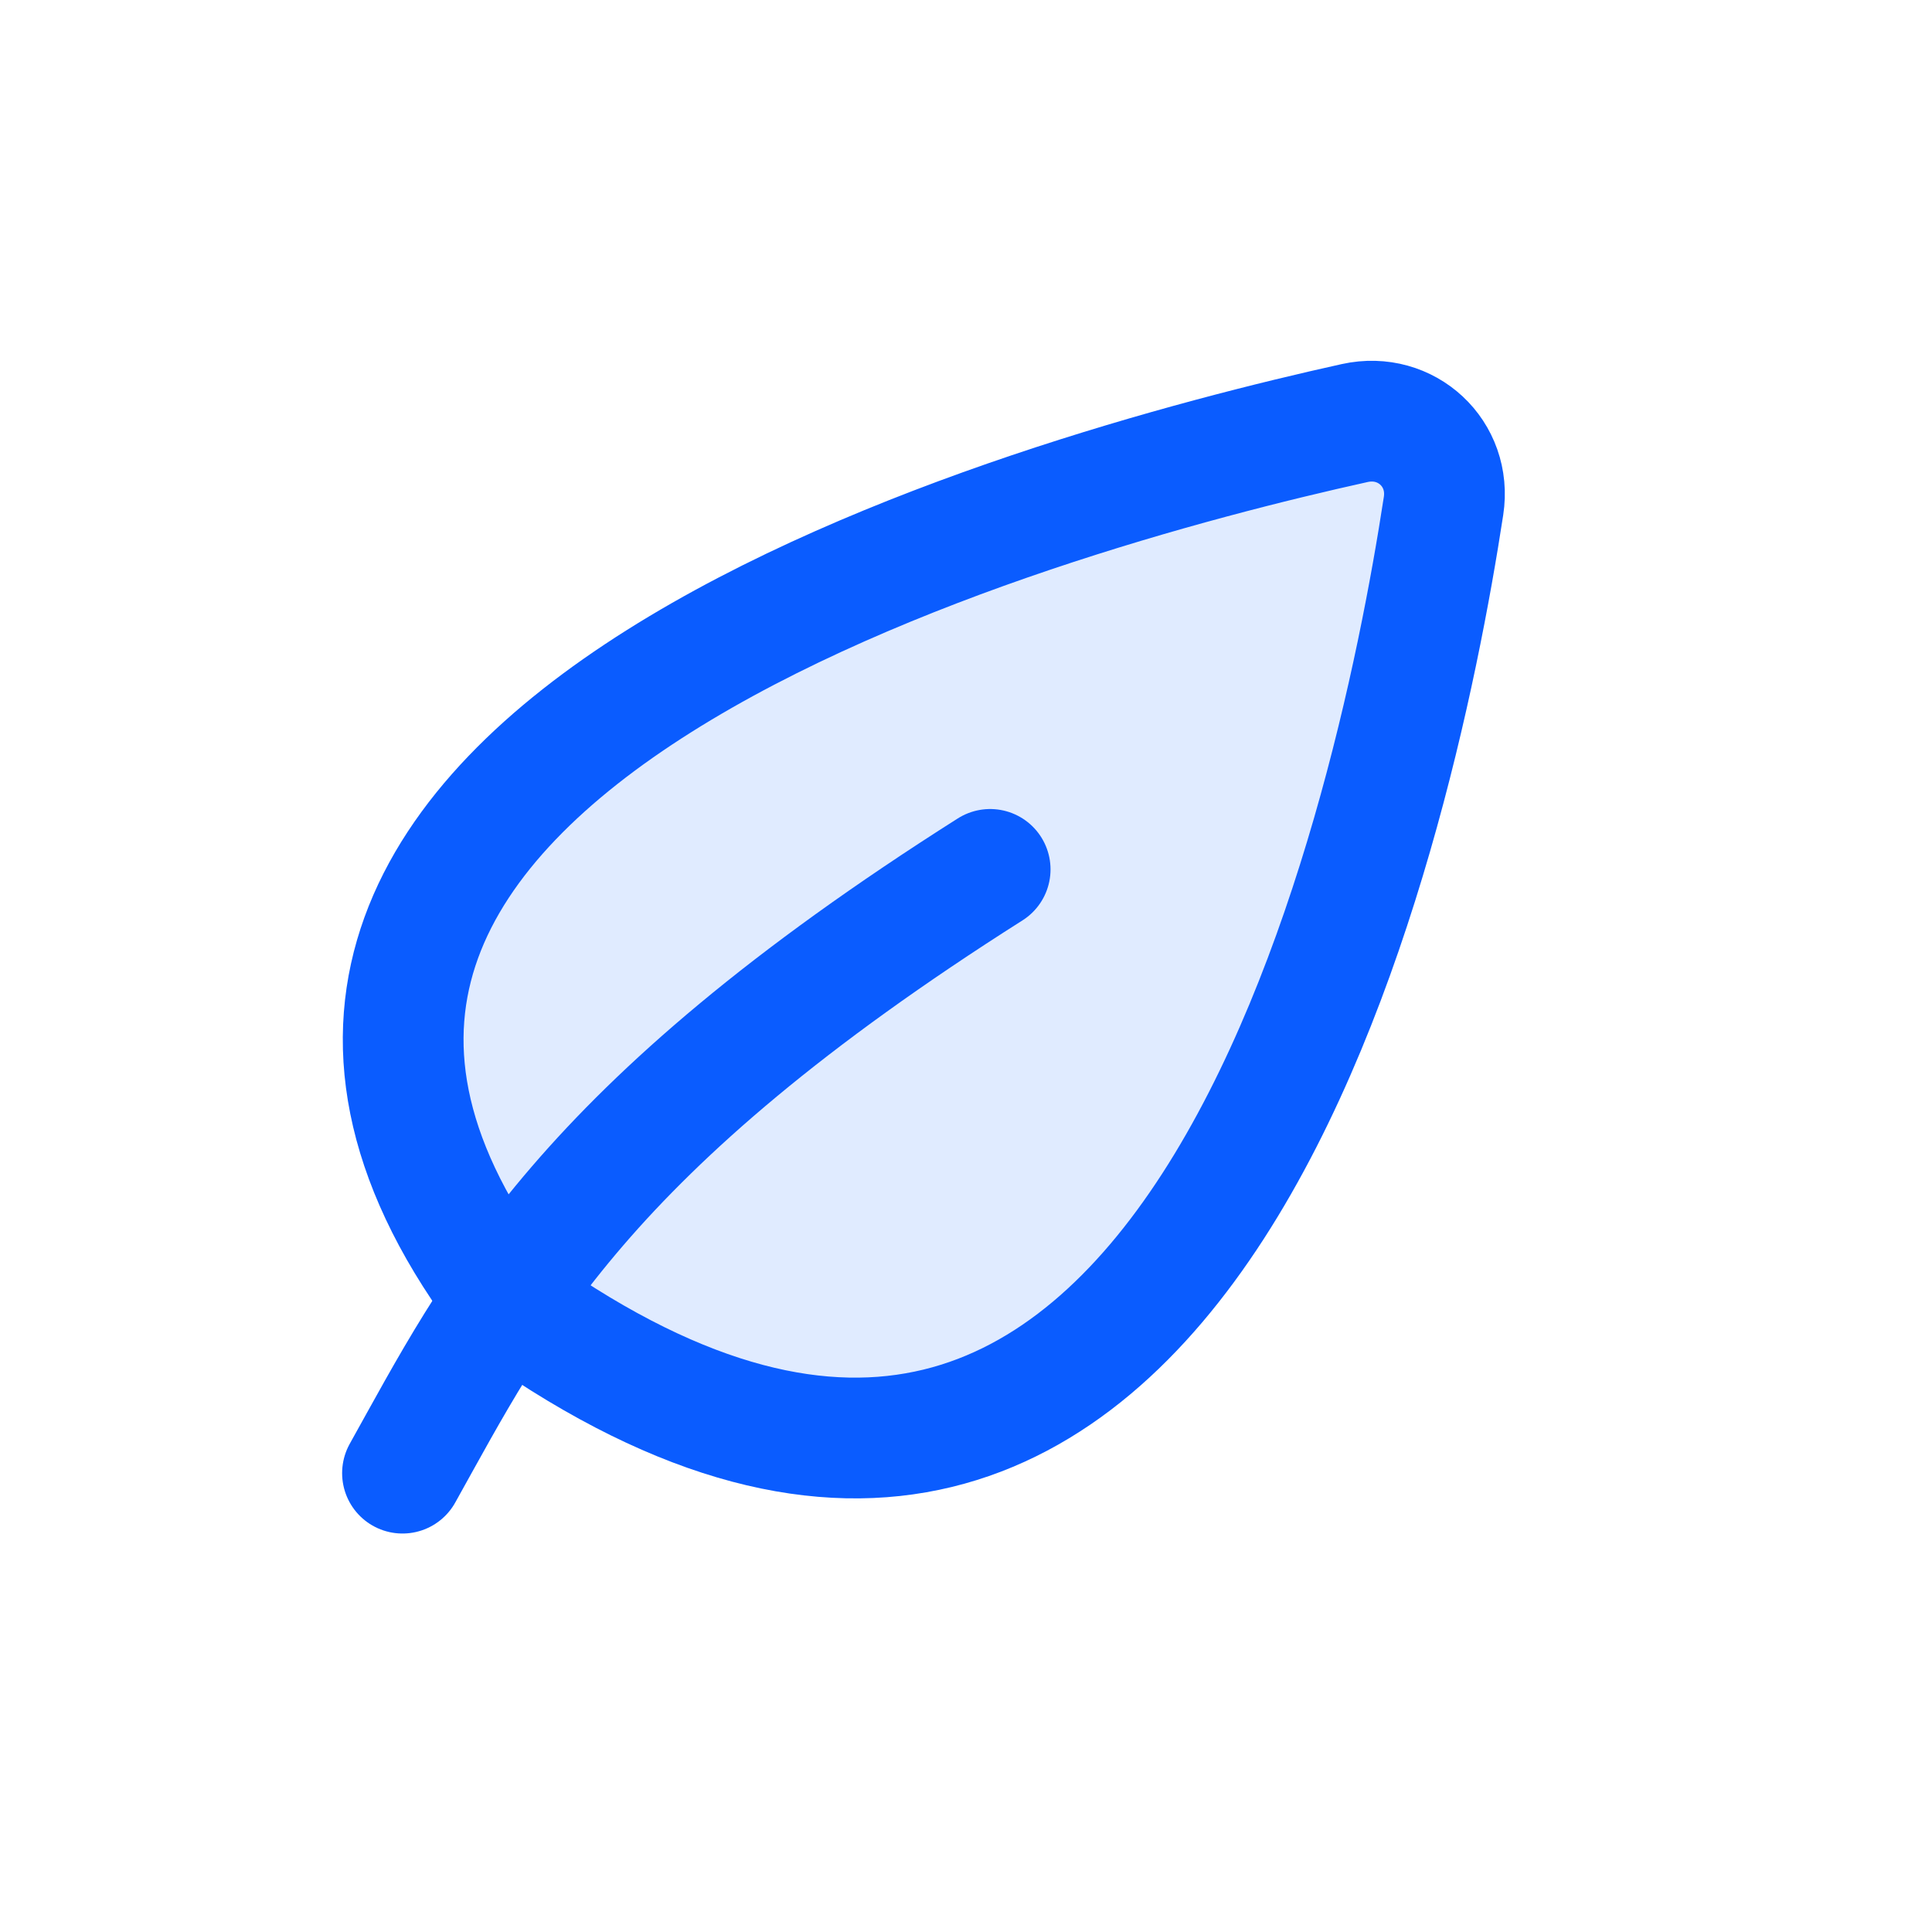 <svg width="24" height="24" viewBox="0 0 24 24" fill="none" xmlns="http://www.w3.org/2000/svg">
<path d="M16.83 5.255C12.867 6.131 1.286 9.333 6.205 16.043C6.263 16.122 6.345 16.202 6.426 16.259C14.748 22.125 17.314 10.32 17.932 6.285C18.032 5.636 17.471 5.114 16.83 5.255Z" fill="#E0EBFF" stroke="#0A5CFF" stroke-width="1.5" stroke-linecap="round"/>
<path d="M5 18.3C6.159 16.223 7.202 14.031 12.3 10.8" stroke="#0A5CFF" stroke-width="1.5" stroke-linecap="round"/>
</svg>
